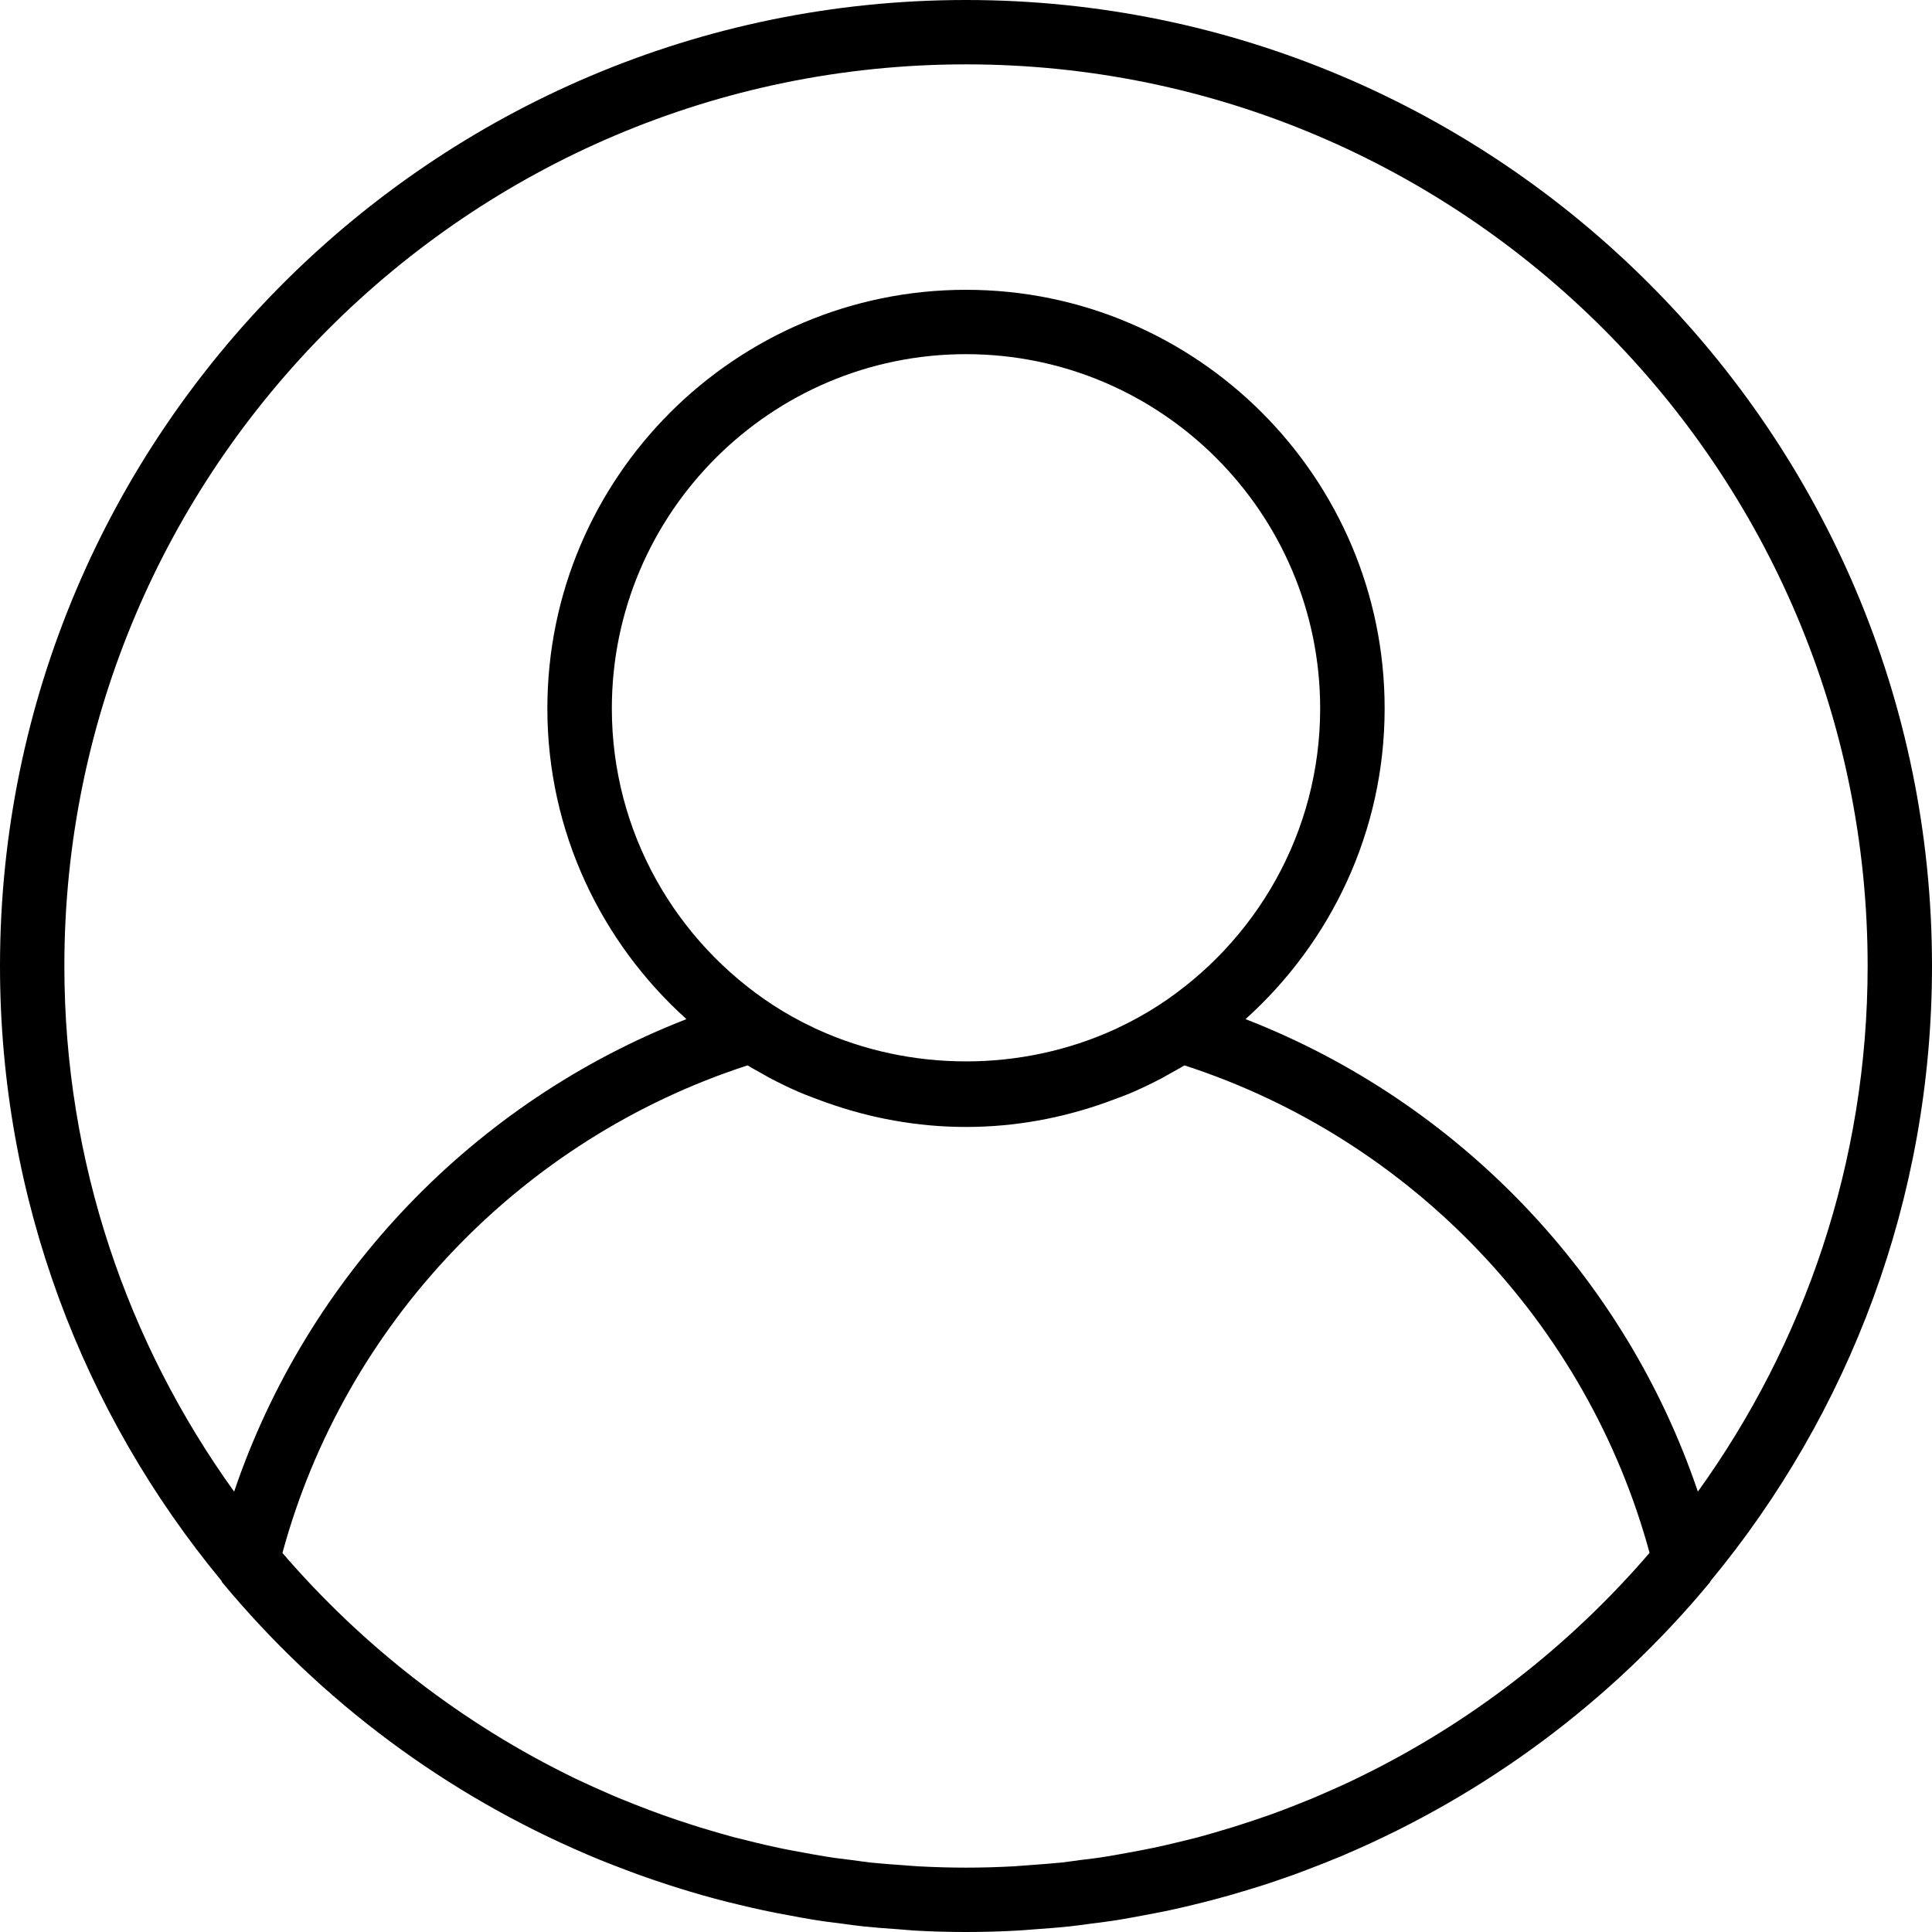<svg width="16" height="16" viewBox="0 0 16 16" fill="none" xmlns="http://www.w3.org/2000/svg">
<path d="M8 0C3.589 0 0 3.589 0 8C0 9.932 0.689 11.706 1.833 13.09C1.836 13.094 1.836 13.099 1.839 13.103C2.666 14.1 3.704 14.864 4.86 15.357C4.874 15.363 4.887 15.369 4.9 15.374C4.994 15.414 5.088 15.45 5.183 15.486C5.221 15.5 5.258 15.515 5.296 15.528C5.378 15.558 5.46 15.585 5.543 15.612C5.596 15.629 5.649 15.646 5.703 15.662C5.776 15.684 5.85 15.705 5.924 15.725C5.989 15.742 6.054 15.759 6.12 15.774C6.186 15.79 6.253 15.806 6.32 15.82C6.395 15.836 6.47 15.851 6.546 15.864C6.607 15.876 6.667 15.887 6.729 15.897C6.813 15.911 6.897 15.922 6.982 15.932C7.037 15.94 7.091 15.947 7.146 15.953C7.242 15.963 7.339 15.971 7.436 15.977C7.481 15.98 7.526 15.985 7.571 15.988C7.713 15.996 7.856 16 8 16C8.144 16 8.287 15.996 8.43 15.988C8.475 15.986 8.52 15.981 8.565 15.978C8.662 15.971 8.759 15.964 8.855 15.954C8.91 15.948 8.964 15.94 9.019 15.933C9.103 15.922 9.188 15.912 9.272 15.898C9.333 15.888 9.394 15.876 9.455 15.865C9.53 15.851 9.606 15.837 9.681 15.821C9.747 15.807 9.814 15.791 9.881 15.775C9.946 15.759 10.012 15.743 10.077 15.725C10.151 15.706 10.225 15.684 10.298 15.662C10.351 15.646 10.405 15.63 10.458 15.613C10.54 15.586 10.623 15.558 10.705 15.529C10.742 15.515 10.78 15.501 10.817 15.487C10.912 15.451 11.007 15.414 11.101 15.375C11.114 15.369 11.127 15.363 11.14 15.358C12.296 14.864 13.335 14.1 14.161 13.104C14.164 13.1 14.165 13.094 14.168 13.091C15.312 11.706 16 9.932 16 8C16 3.589 12.411 0 8 0ZM11.242 14.725C11.238 14.727 11.234 14.729 11.23 14.731C11.135 14.777 11.038 14.82 10.941 14.862C10.918 14.872 10.896 14.881 10.874 14.891C10.789 14.926 10.703 14.96 10.616 14.993C10.579 15.006 10.543 15.02 10.507 15.033C10.43 15.06 10.352 15.086 10.274 15.111C10.226 15.127 10.177 15.142 10.128 15.156C10.059 15.177 9.989 15.197 9.919 15.216C9.859 15.231 9.8 15.246 9.74 15.26C9.677 15.275 9.615 15.29 9.552 15.303C9.483 15.318 9.413 15.33 9.344 15.343C9.287 15.353 9.231 15.364 9.175 15.373C9.097 15.386 9.018 15.396 8.939 15.405C8.889 15.412 8.839 15.419 8.789 15.425C8.699 15.434 8.609 15.44 8.518 15.447C8.478 15.449 8.438 15.454 8.397 15.456C8.265 15.463 8.133 15.467 8 15.467C7.867 15.467 7.735 15.463 7.603 15.456C7.563 15.454 7.523 15.45 7.482 15.447C7.391 15.441 7.301 15.434 7.211 15.425C7.161 15.419 7.111 15.412 7.061 15.405C6.983 15.396 6.904 15.386 6.826 15.373C6.769 15.364 6.713 15.353 6.657 15.343C6.587 15.33 6.517 15.318 6.449 15.303C6.385 15.29 6.323 15.275 6.26 15.26C6.201 15.245 6.141 15.231 6.082 15.216C6.011 15.197 5.942 15.177 5.872 15.156C5.823 15.142 5.775 15.127 5.726 15.111C5.648 15.086 5.57 15.06 5.494 15.033C5.457 15.02 5.421 15.006 5.385 14.993C5.298 14.96 5.211 14.926 5.126 14.891C5.104 14.882 5.082 14.872 5.06 14.863C4.962 14.821 4.866 14.777 4.77 14.732C4.766 14.73 4.762 14.728 4.758 14.726C3.828 14.275 3.006 13.636 2.339 12.861C2.855 10.962 4.314 9.432 6.191 8.823C6.228 8.846 6.267 8.866 6.305 8.888C6.327 8.9 6.35 8.914 6.372 8.926C6.452 8.968 6.532 9.007 6.615 9.043C6.678 9.07 6.743 9.094 6.808 9.118C6.821 9.122 6.834 9.127 6.847 9.132C7.208 9.26 7.595 9.333 8 9.333C8.405 9.333 8.792 9.26 9.153 9.132C9.166 9.127 9.179 9.122 9.191 9.118C9.257 9.094 9.322 9.07 9.385 9.043C9.467 9.007 9.548 8.968 9.627 8.926C9.65 8.913 9.672 8.9 9.695 8.888C9.733 8.866 9.772 8.846 9.809 8.823C11.686 9.432 13.145 10.962 13.661 12.86C12.994 13.636 12.172 14.275 11.242 14.725ZM5.067 5.867C5.067 4.249 6.383 2.933 8 2.933C9.617 2.933 10.933 4.249 10.933 5.867C10.933 6.895 10.4 7.801 9.596 8.325C9.491 8.393 9.381 8.454 9.269 8.507C9.256 8.514 9.243 8.52 9.229 8.526C8.457 8.878 7.543 8.878 6.771 8.526C6.757 8.52 6.744 8.514 6.731 8.507C6.618 8.454 6.509 8.393 6.404 8.325C5.6 7.801 5.067 6.895 5.067 5.867ZM14.061 12.353C13.457 10.568 12.077 9.125 10.315 8.44C11.02 7.805 11.467 6.888 11.467 5.867C11.467 3.955 9.911 2.4 8 2.4C6.089 2.4 4.533 3.955 4.533 5.867C4.533 6.888 4.98 7.805 5.685 8.44C3.923 9.125 2.544 10.568 1.939 12.353C1.056 11.126 0.533 9.623 0.533 8C0.533 3.883 3.883 0.533 8 0.533C12.117 0.533 15.467 3.883 15.467 8C15.467 9.623 14.944 11.126 14.061 12.353Z" fill="black"/>
</svg>
